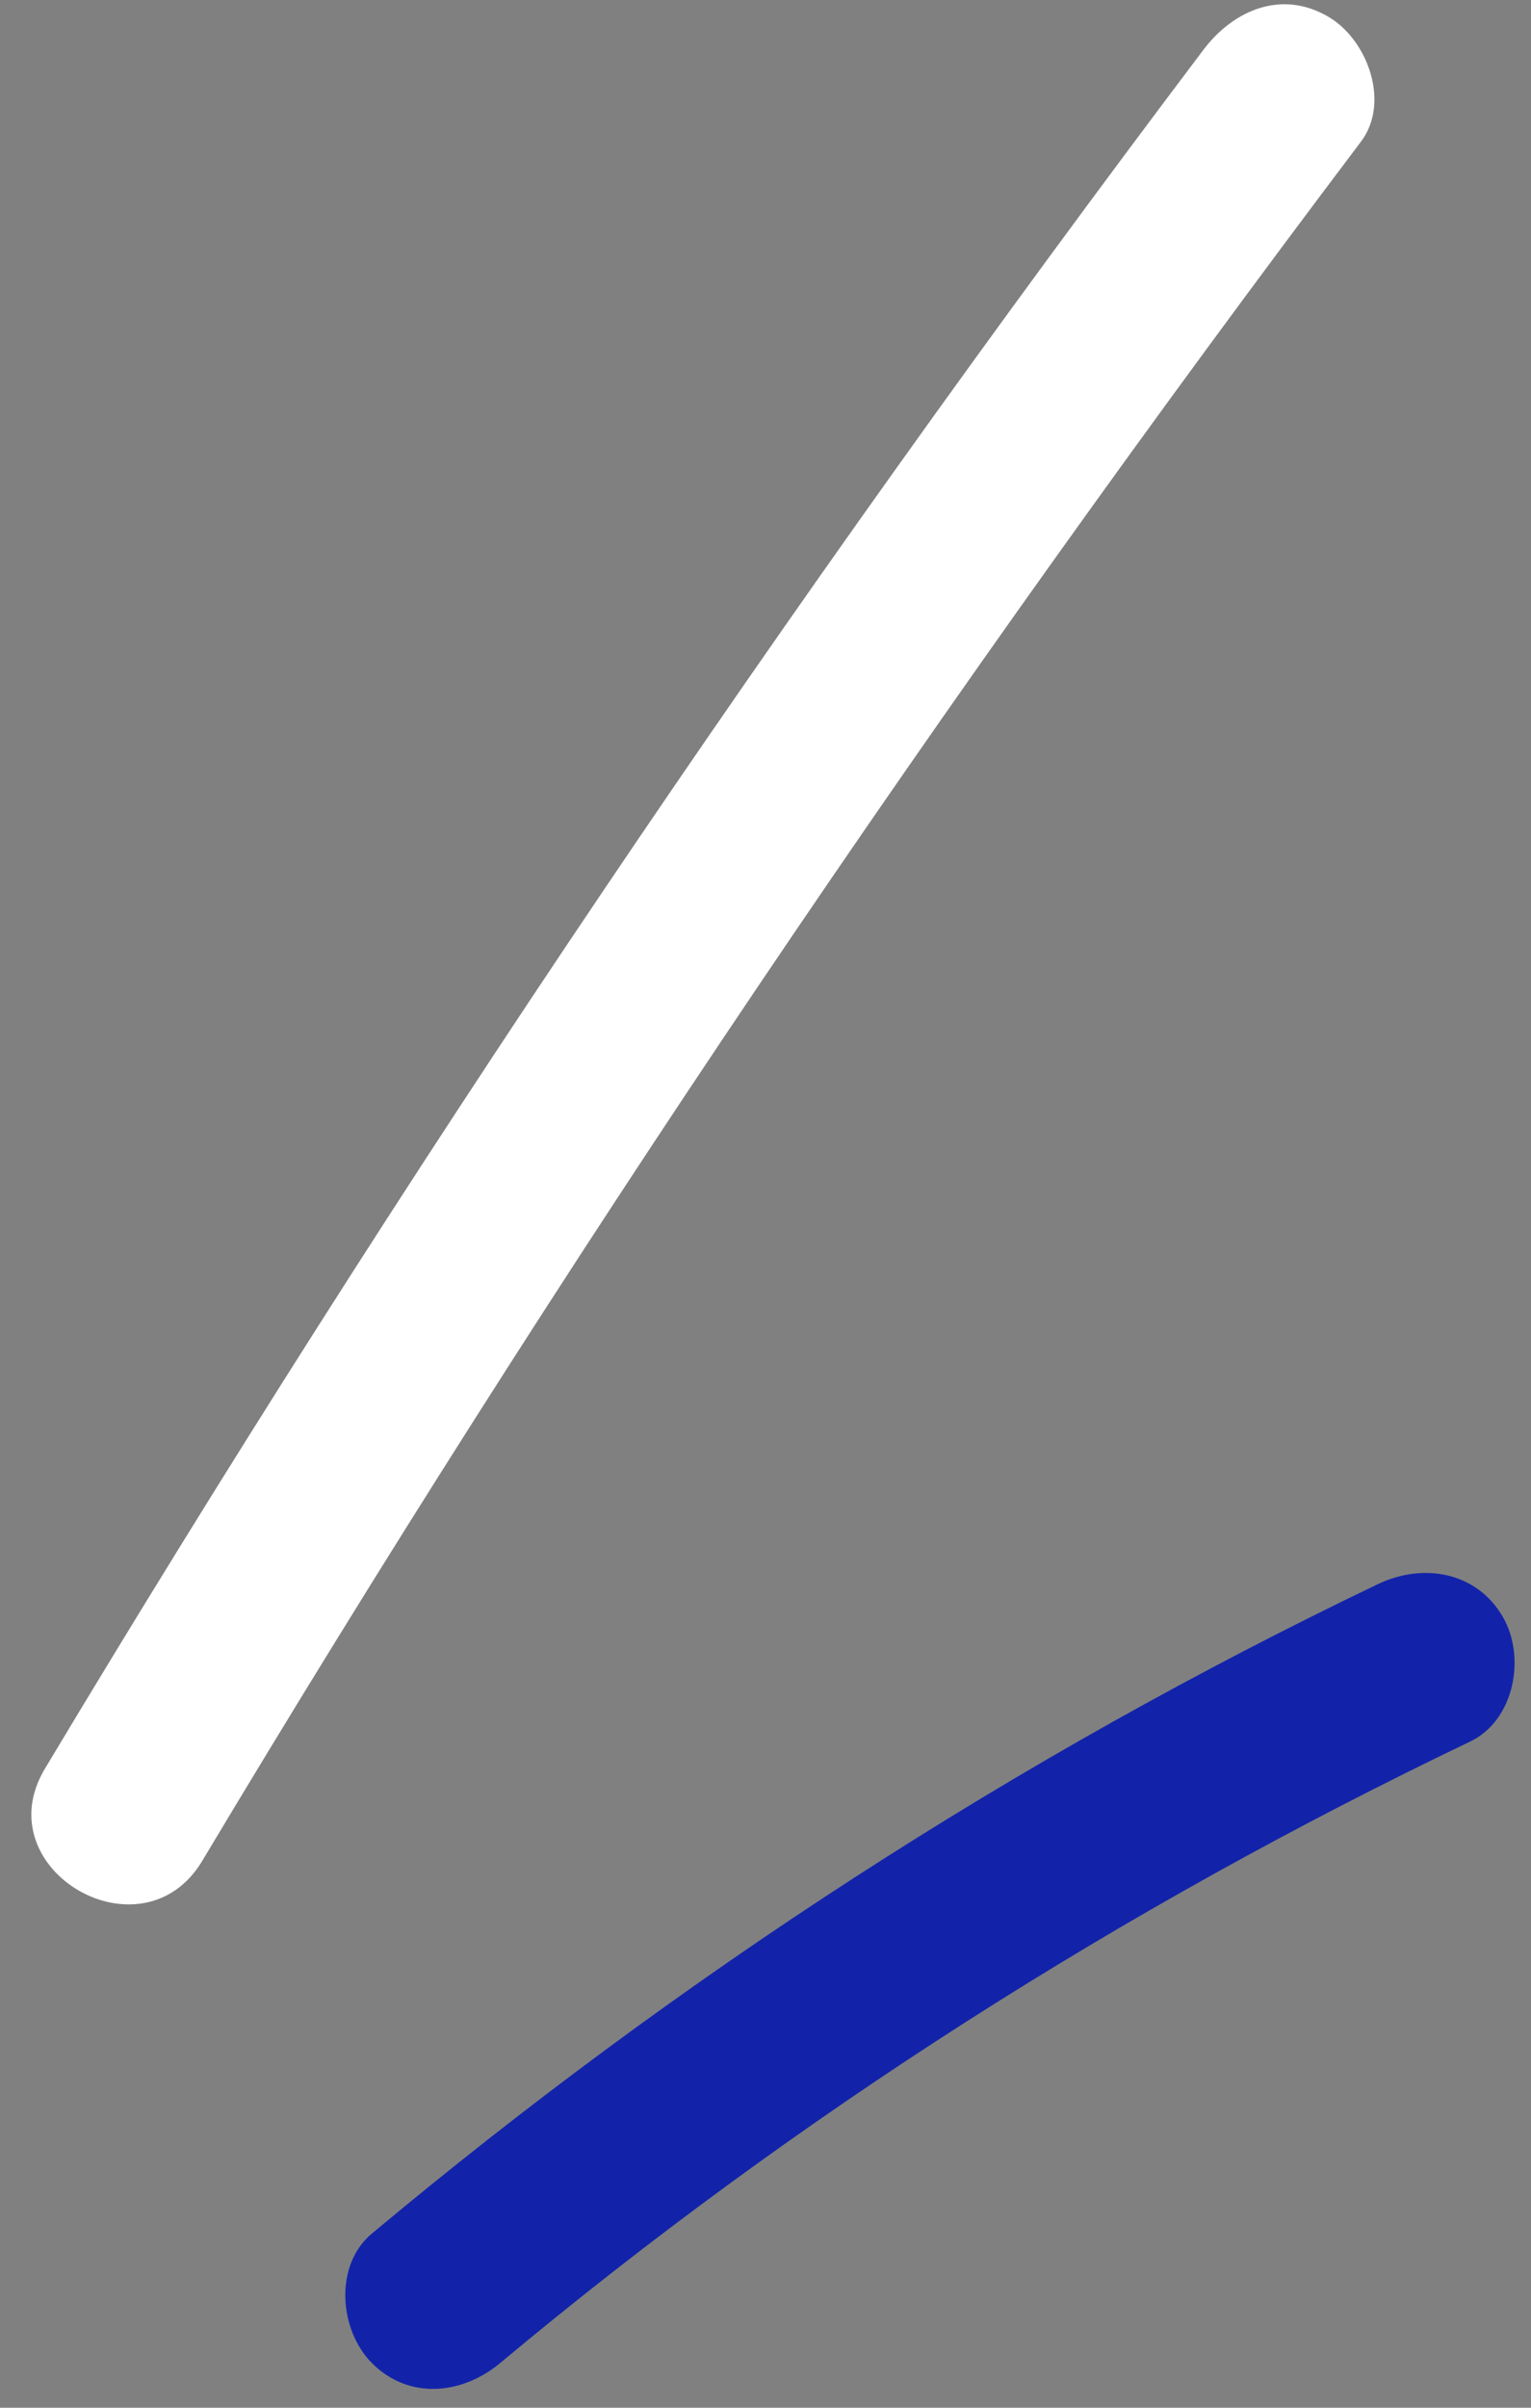 <svg width="42" height="66" viewBox="0 0 42 66" fill="none" xmlns="http://www.w3.org/2000/svg">
<rect x="0" y="0" width="42" height="66" fill="#808080" stroke="none"/>
<path d="M5.549 51.008C15.289 34.738 25.909 19.008 37.339 3.878C38.149 2.798 37.508 1.078 36.438 0.458C35.158 -0.292 33.839 0.278 33.019 1.358C21.589 16.488 10.979 32.228 1.229 48.488C-0.421 51.248 3.899 53.768 5.549 51.008Z" fill="white"/>
<path d="M13.727 64.77C21.837 58 30.797 52.3 40.328 47.74C41.547 47.16 41.867 45.42 41.227 44.32C40.498 43.07 39.028 42.84 37.807 43.42C27.887 48.17 18.637 54.18 10.197 61.23C9.158 62.1 9.307 63.87 10.197 64.77C11.217 65.8 12.688 65.64 13.727 64.77Z" fill="#1223AA"/>
</svg>
